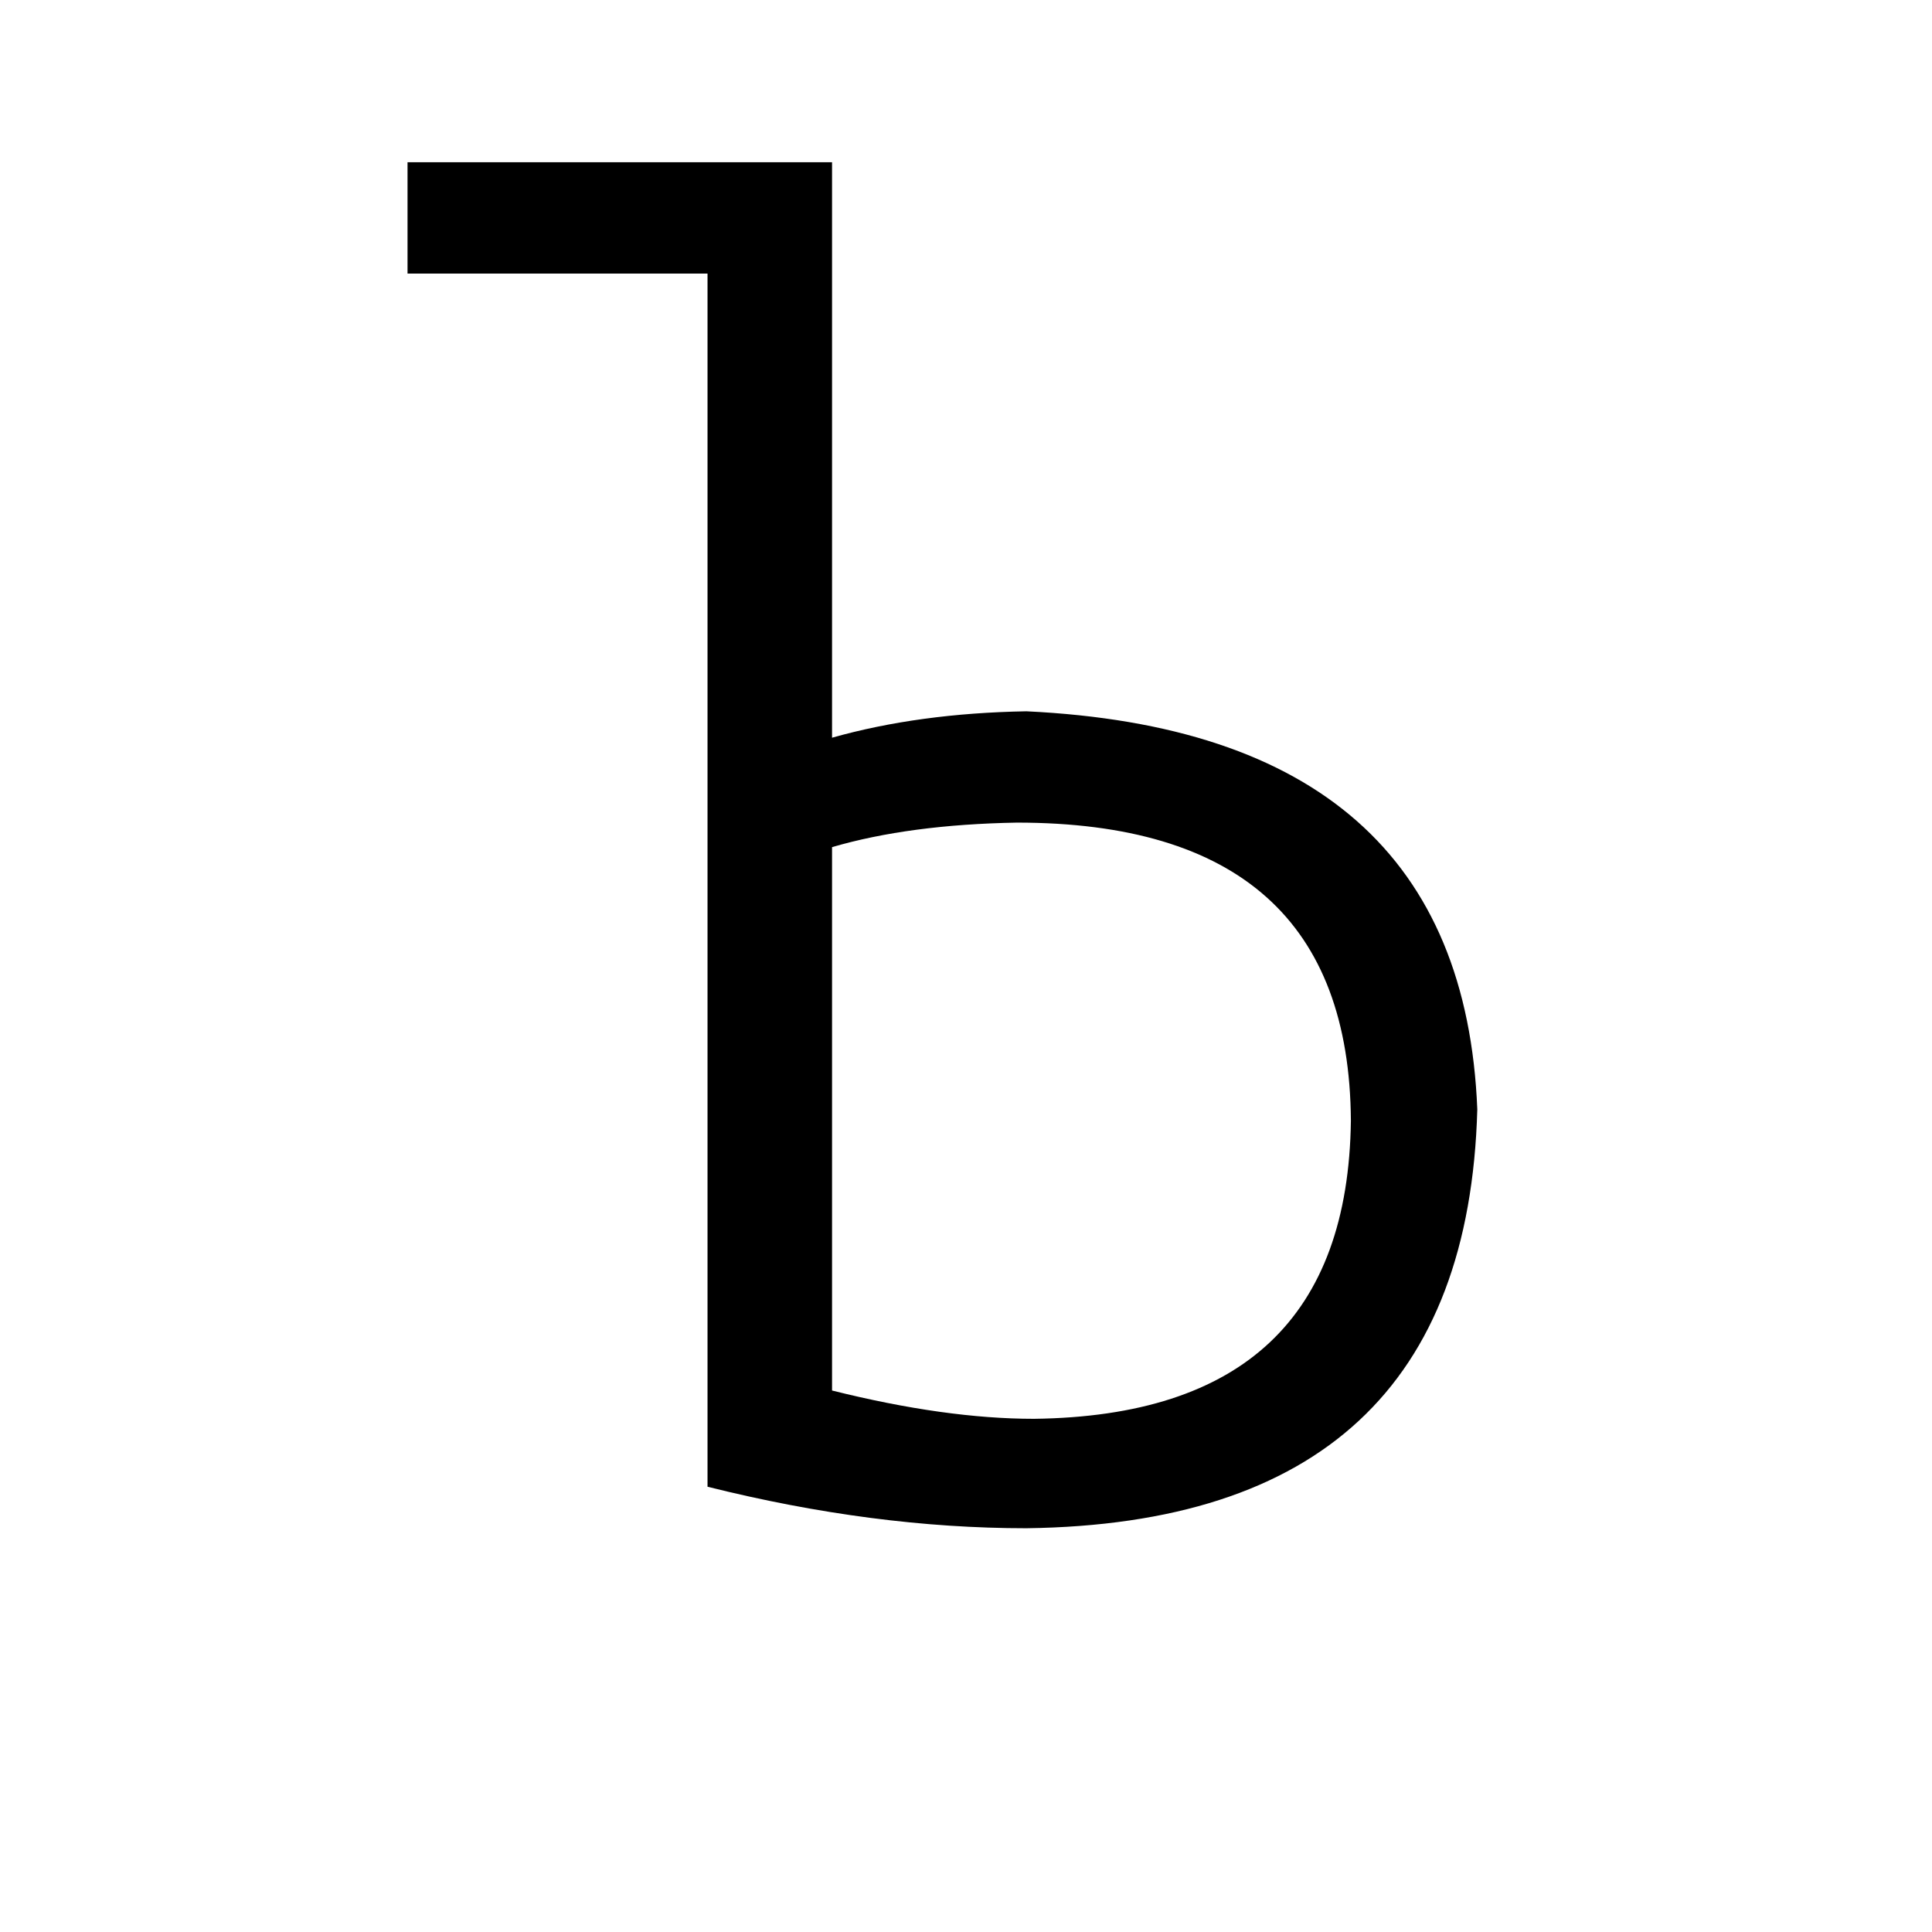 <svg xmlns="http://www.w3.org/2000/svg" viewBox="0 -800 1024 1024">
	<path fill="#000000" d="M375 -12V-655H216V-714H441V-409Q487 -422 544 -423Q775 -412 783 -212Q777 7 544 10Q463 10 375 -12ZM441 -351V-63Q501 -48 548 -48Q714 -50 716 -206Q715 -364 539 -364Q482 -363 441 -351Z"/>
</svg>